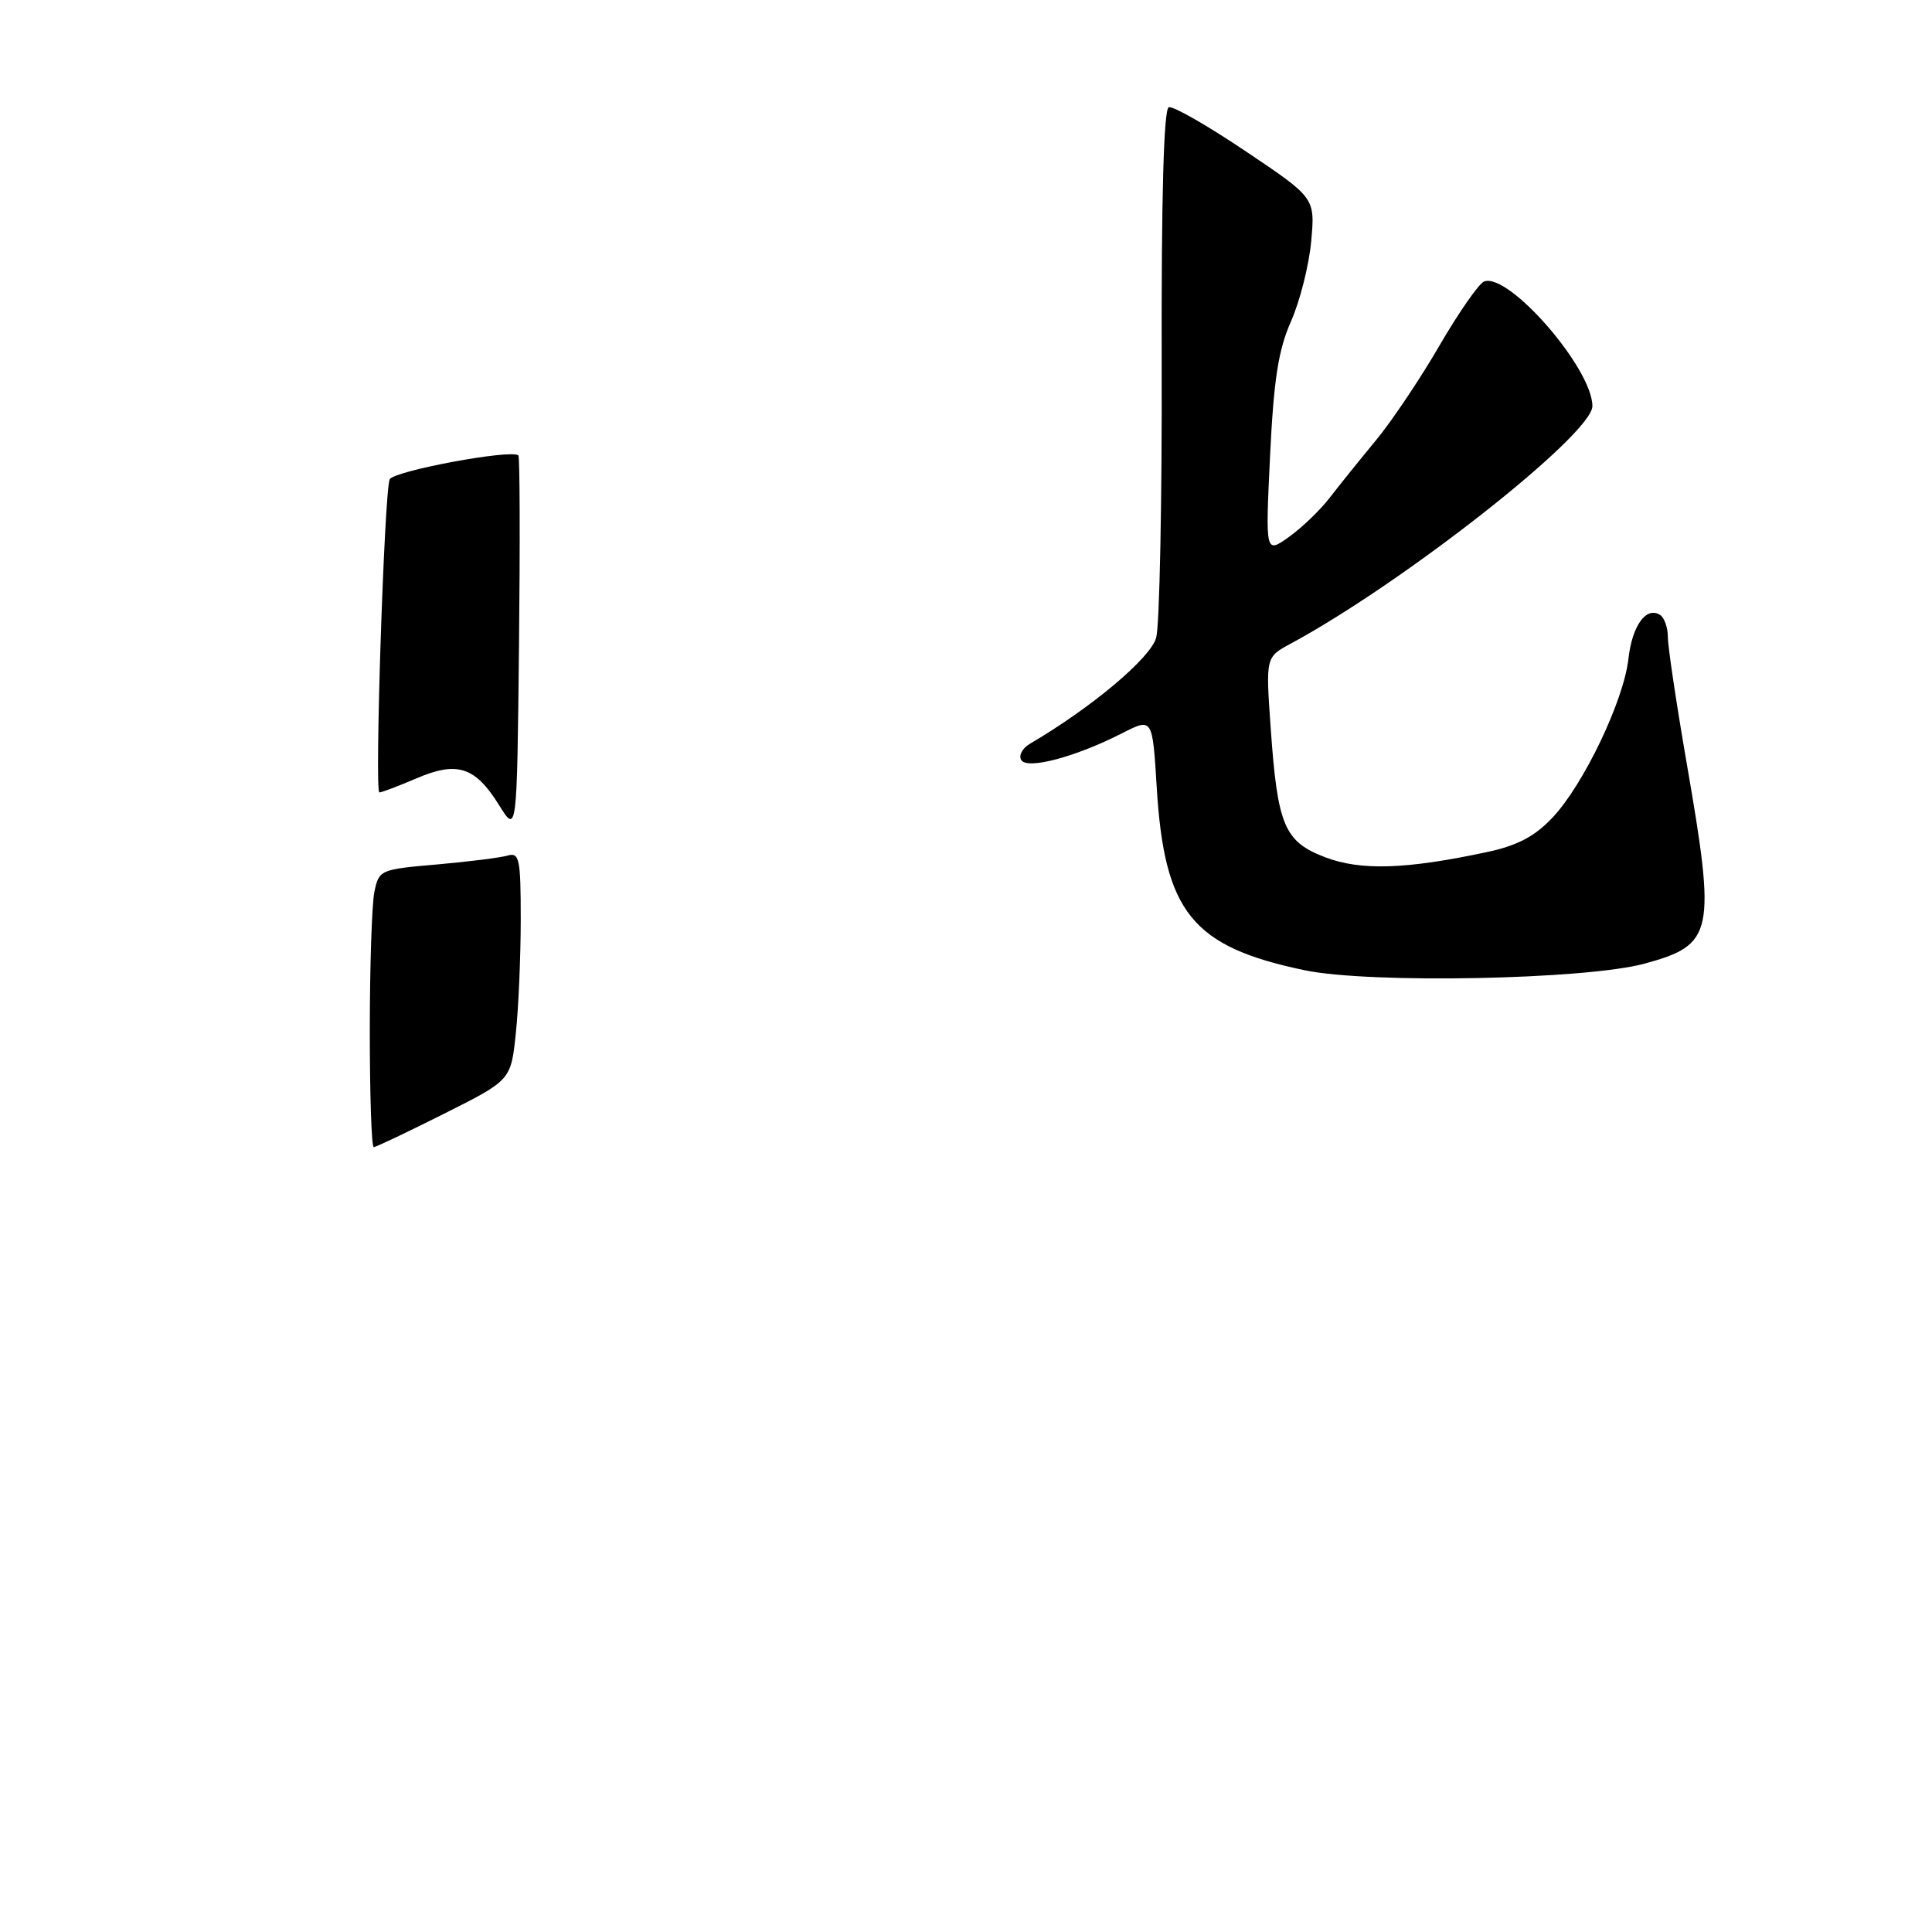 <?xml version="1.0" encoding="UTF-8" standalone="no"?>
<!DOCTYPE svg PUBLIC "-//W3C//DTD SVG 1.1//EN" "http://www.w3.org/Graphics/SVG/1.1/DTD/svg11.dtd" >
<svg xmlns="http://www.w3.org/2000/svg" xmlns:xlink="http://www.w3.org/1999/xlink" version="1.1" viewBox="0 0 256 256">
 <g >
 <path fill="currentColor"
d=" M 217.94 127.68 C 227.08 125.18 227.40 123.66 223.49 101.10 C 222.12 93.18 221.00 85.67 221.00 84.41 C 221.00 83.15 220.53 81.83 219.96 81.47 C 218.11 80.33 216.27 82.91 215.77 87.32 C 215.15 92.86 209.82 103.99 205.72 108.33 C 203.34 110.85 201.07 112.04 197.01 112.91 C 186.28 115.20 180.31 115.39 175.59 113.59 C 170.17 111.52 169.28 109.41 168.37 96.42 C 167.71 87.07 167.71 87.07 171.02 85.29 C 186.05 77.17 211.00 57.53 211.00 53.81 C 211.00 48.83 199.90 36.06 196.65 37.30 C 195.96 37.57 193.31 41.37 190.76 45.75 C 188.22 50.14 184.42 55.80 182.32 58.34 C 180.22 60.88 177.47 64.30 176.20 65.94 C 174.94 67.59 172.50 69.93 170.79 71.15 C 167.67 73.37 167.67 73.37 168.29 60.41 C 168.78 50.29 169.38 46.39 171.06 42.59 C 172.25 39.91 173.45 35.14 173.74 31.98 C 174.26 26.22 174.26 26.22 165.07 20.05 C 160.02 16.65 155.43 14.02 154.87 14.21 C 154.20 14.43 153.88 26.09 153.93 48.03 C 153.98 66.44 153.65 82.85 153.20 84.50 C 152.46 87.19 144.65 93.76 136.46 98.56 C 135.46 99.15 134.95 100.11 135.32 100.71 C 136.12 102.01 142.54 100.30 148.72 97.14 C 152.71 95.11 152.71 95.11 153.27 104.30 C 154.28 120.89 157.95 125.44 172.86 128.56 C 181.51 130.37 210.15 129.81 217.94 127.68 Z  M 49.00 136.62 C 49.00 128.17 49.27 119.89 49.60 118.23 C 50.20 115.27 50.34 115.20 57.85 114.55 C 62.06 114.18 66.29 113.65 67.25 113.37 C 68.82 112.92 69.00 113.76 69.00 121.79 C 69.00 126.69 68.71 133.50 68.35 136.92 C 67.70 143.13 67.70 143.13 58.87 147.56 C 54.01 150.00 49.81 152.00 49.52 152.00 C 49.23 152.00 49.00 145.08 49.00 136.62 Z  M 66.12 106.67 C 62.96 101.59 60.58 100.82 55.18 103.14 C 52.79 104.16 50.58 105.00 50.27 105.00 C 49.62 105.00 50.91 65.39 51.63 63.53 C 52.05 62.42 67.82 59.48 68.69 60.35 C 68.88 60.54 68.92 71.91 68.77 85.60 C 68.50 110.50 68.50 110.50 66.12 106.67 Z "/>
</g>
</svg>